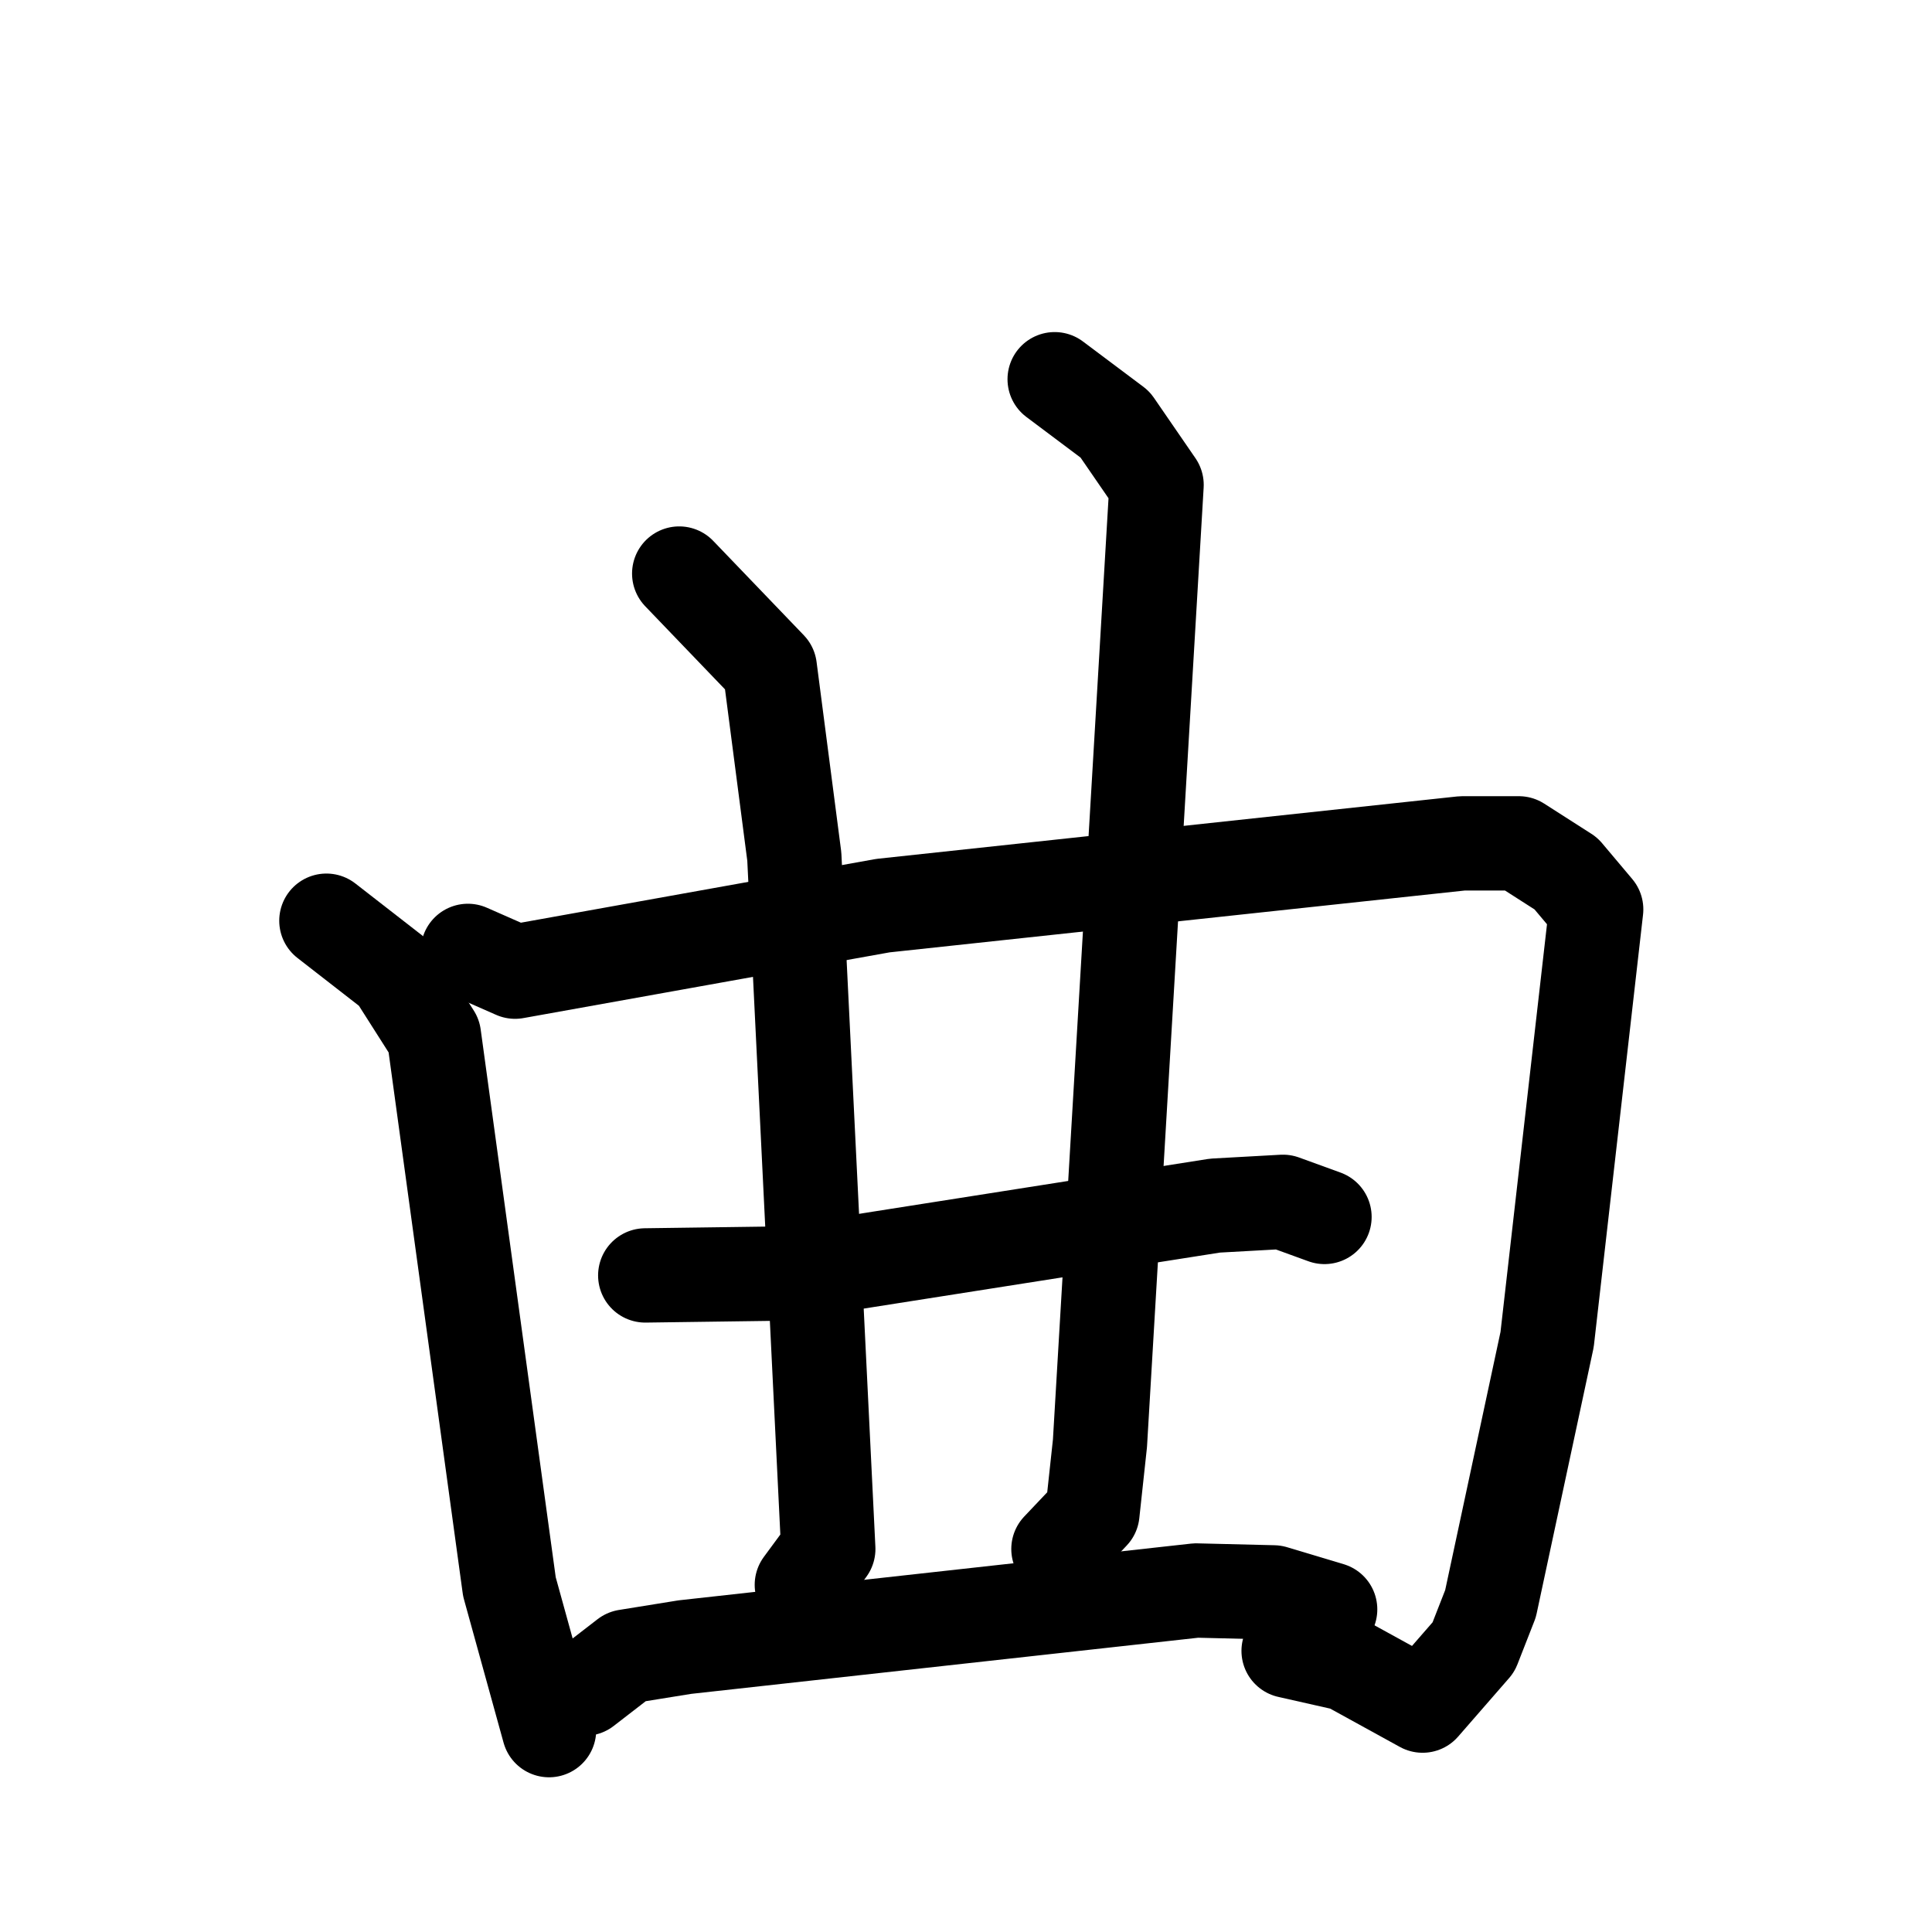 <svg xmlns="http://www.w3.org/2000/svg" viewBox="0 0 1024 1024">
  <g style="fill:none;stroke:#000000;stroke-width:50;stroke-linecap:round;stroke-linejoin:round;" transform="scale(1, 1) translate(0, 0)">
    <path d="M 173.0,488.0 L 209.0,516.0 L 230.0,549.0 L 270.0,841.0 L 291.0,917.0"/>
    <path d="M 248.0,504.0 L 273.0,515.0 L 468.0,480.0 L 775.0,447.0 L 805.0,447.0 L 830.0,463.0 L 846.0,482.0 L 820.0,710.0 L 790.0,850.0 L 781.0,873.0 L 754.0,904.0 L 714.0,882.0 L 683.0,875.0"/>
    <path d="M 342.0,676.0 L 415.0,675.0 L 644.0,639.0 L 680.0,637.0 L 702.0,645.0"/>
    <path d="M 360.0,304.0 L 408.0,354.0 L 421.0,454.0 L 439.0,821.0 L 425.0,840.0"/>
    <path d="M 559.0,201.0 L 591.0,225.0 L 613.0,257.0 L 583.0,765.0 L 579.0,802.0 L 561.0,821.0"/>
    <path d="M 310.0,895.0 L 332.0,878.0 L 363.0,873.0 L 634.0,843.0 L 675.0,844.0 L 705.0,853.0"/>
  </g>
</svg>
